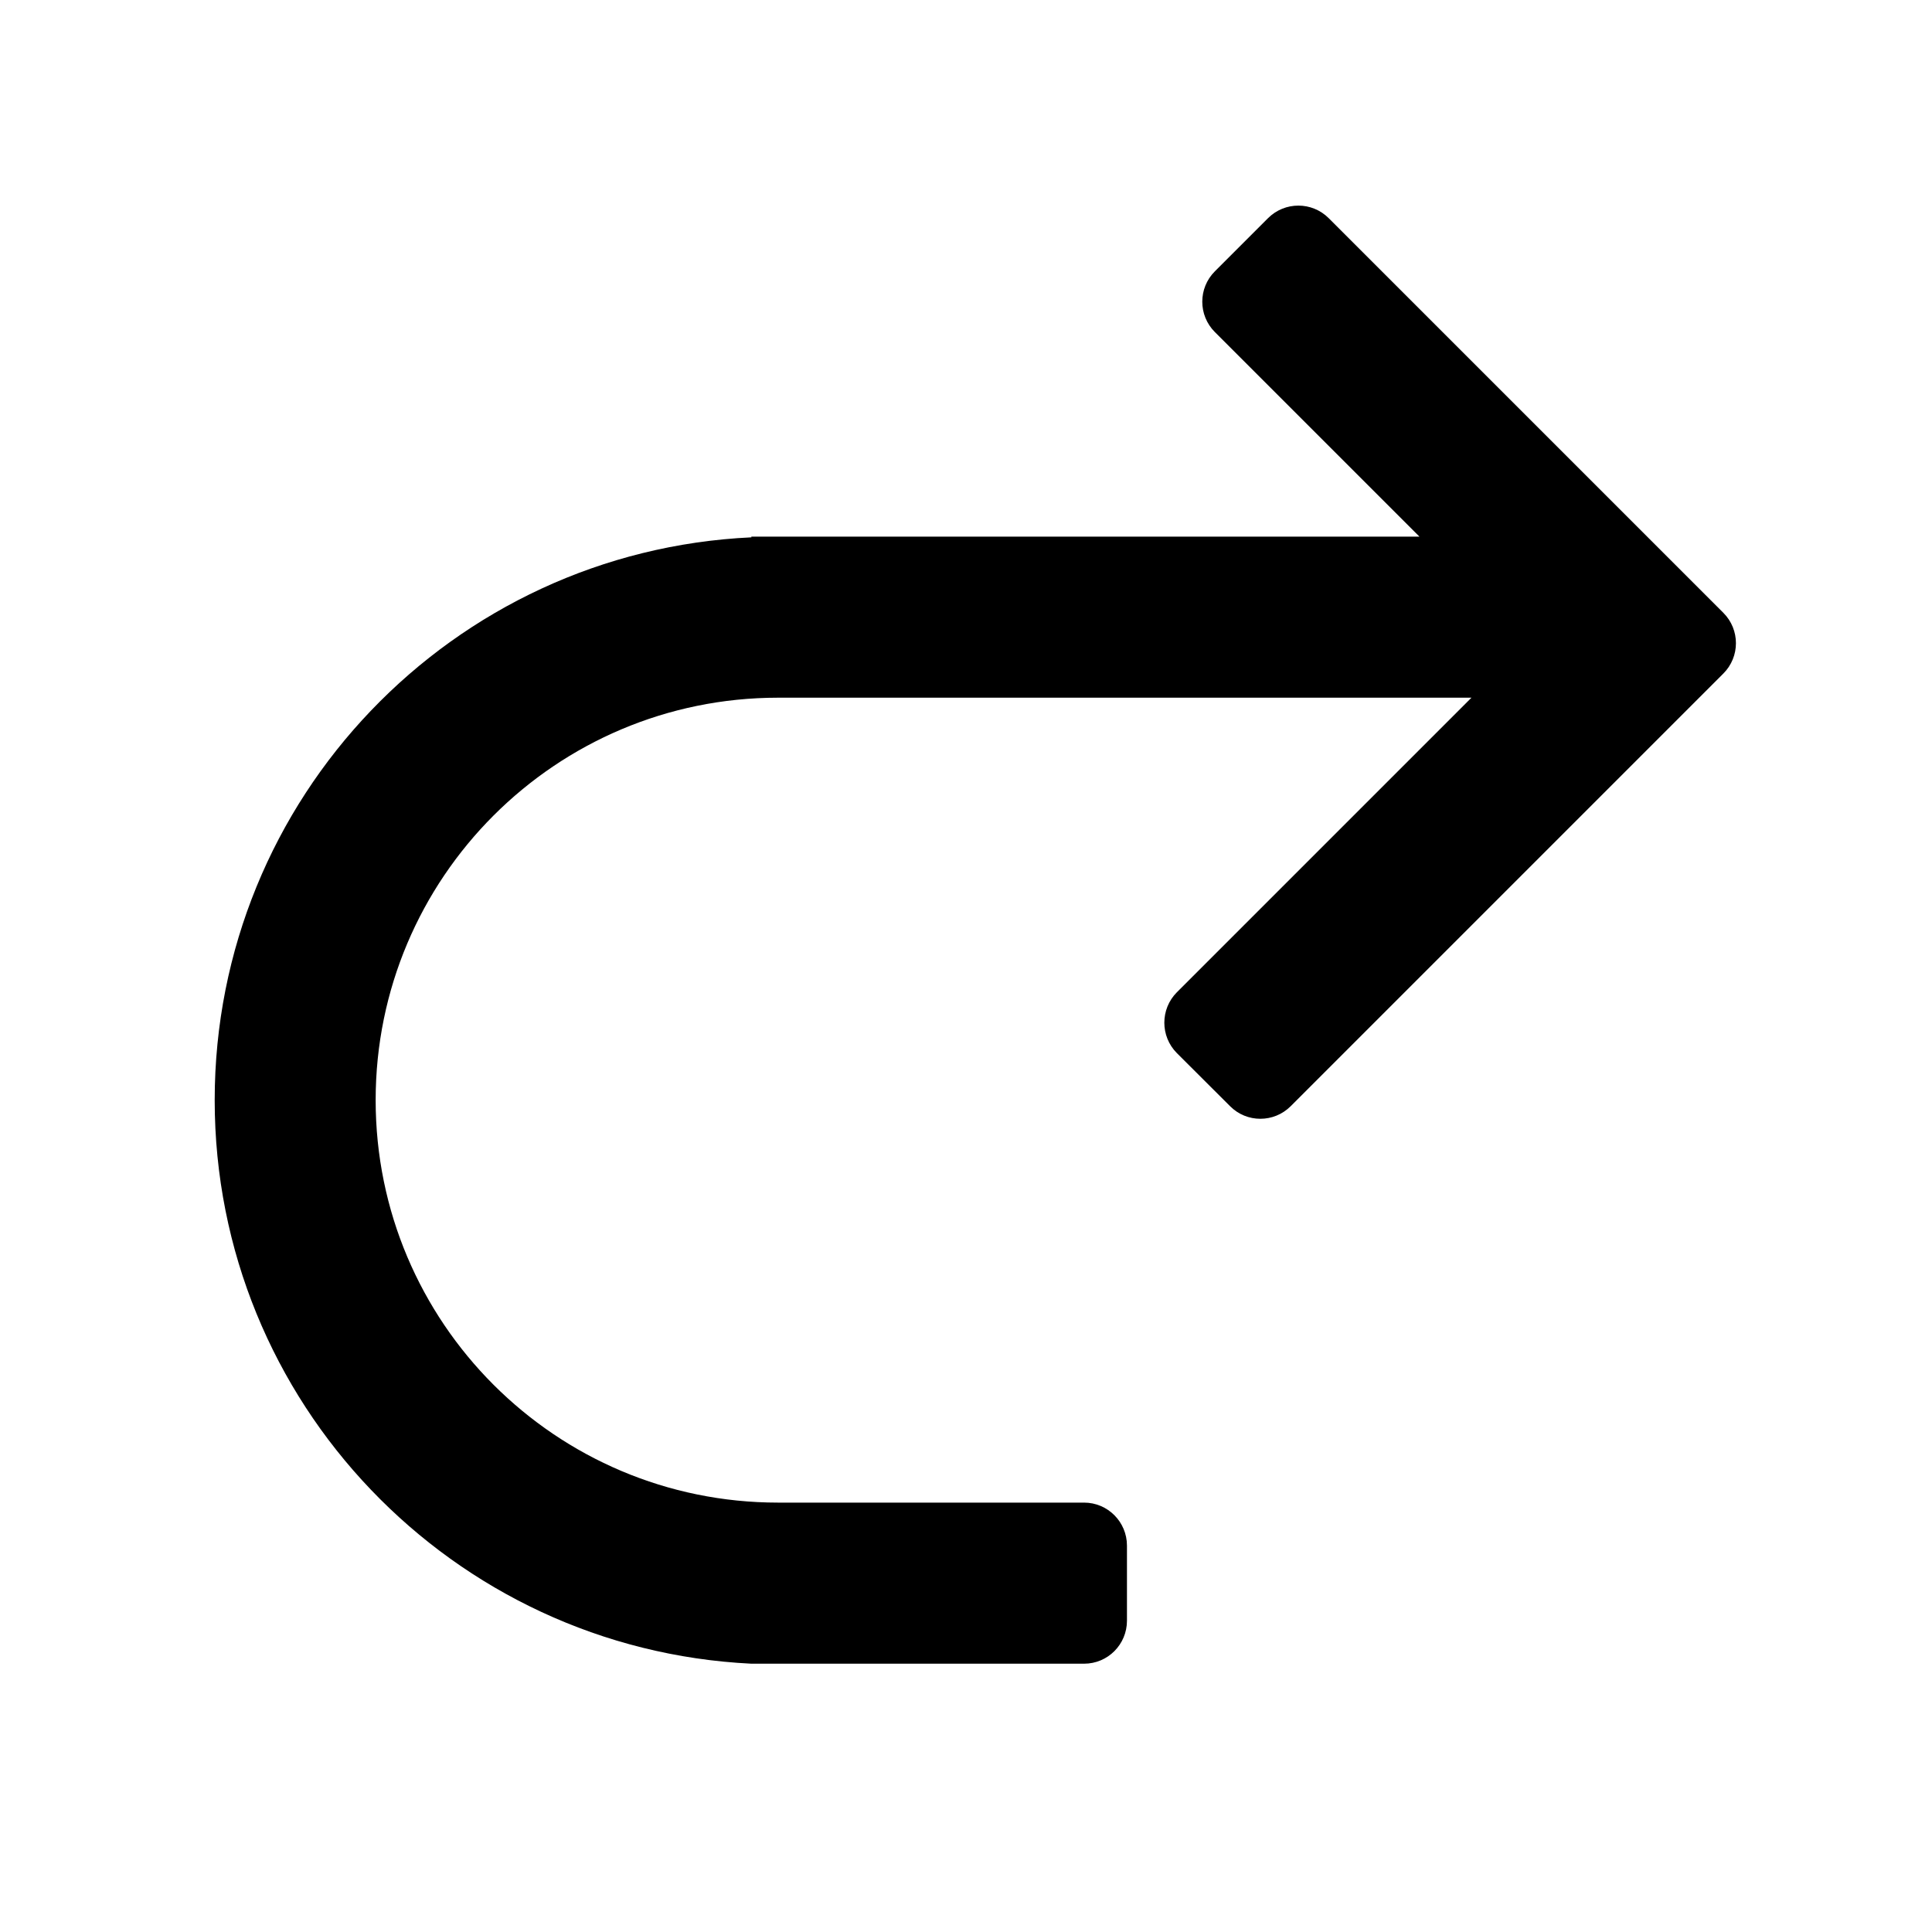 <svg width="16" height="16" viewBox="0 0 16 16" xmlns="http://www.w3.org/2000/svg">
    <path
        d="M11.004 1.807L14.272 5.075C14.411 5.214 14.411 5.439 14.272 5.578L10.689 9.161C10.55 9.3 10.325 9.3 10.187 9.161L9.746 8.721C9.608 8.582 9.608 8.357 9.746 8.218L12.186 5.778L6.444 5.778C4.603 5.778 3.111 7.27 3.111 9.111C3.111 10.952 4.603 12.444 6.444 12.444H8.978C9.174 12.444 9.333 12.604 9.333 12.8V13.422C9.333 13.619 9.174 13.778 8.978 13.778H6.222C3.748 13.657 1.778 11.614 1.778 9.111C1.778 6.608 3.748 4.565 6.223 4.45L6.222 4.444L11.755 4.444L10.061 2.75C9.922 2.611 9.922 2.386 10.061 2.247L10.501 1.807C10.64 1.668 10.865 1.668 11.004 1.807Z"/>
</svg>
